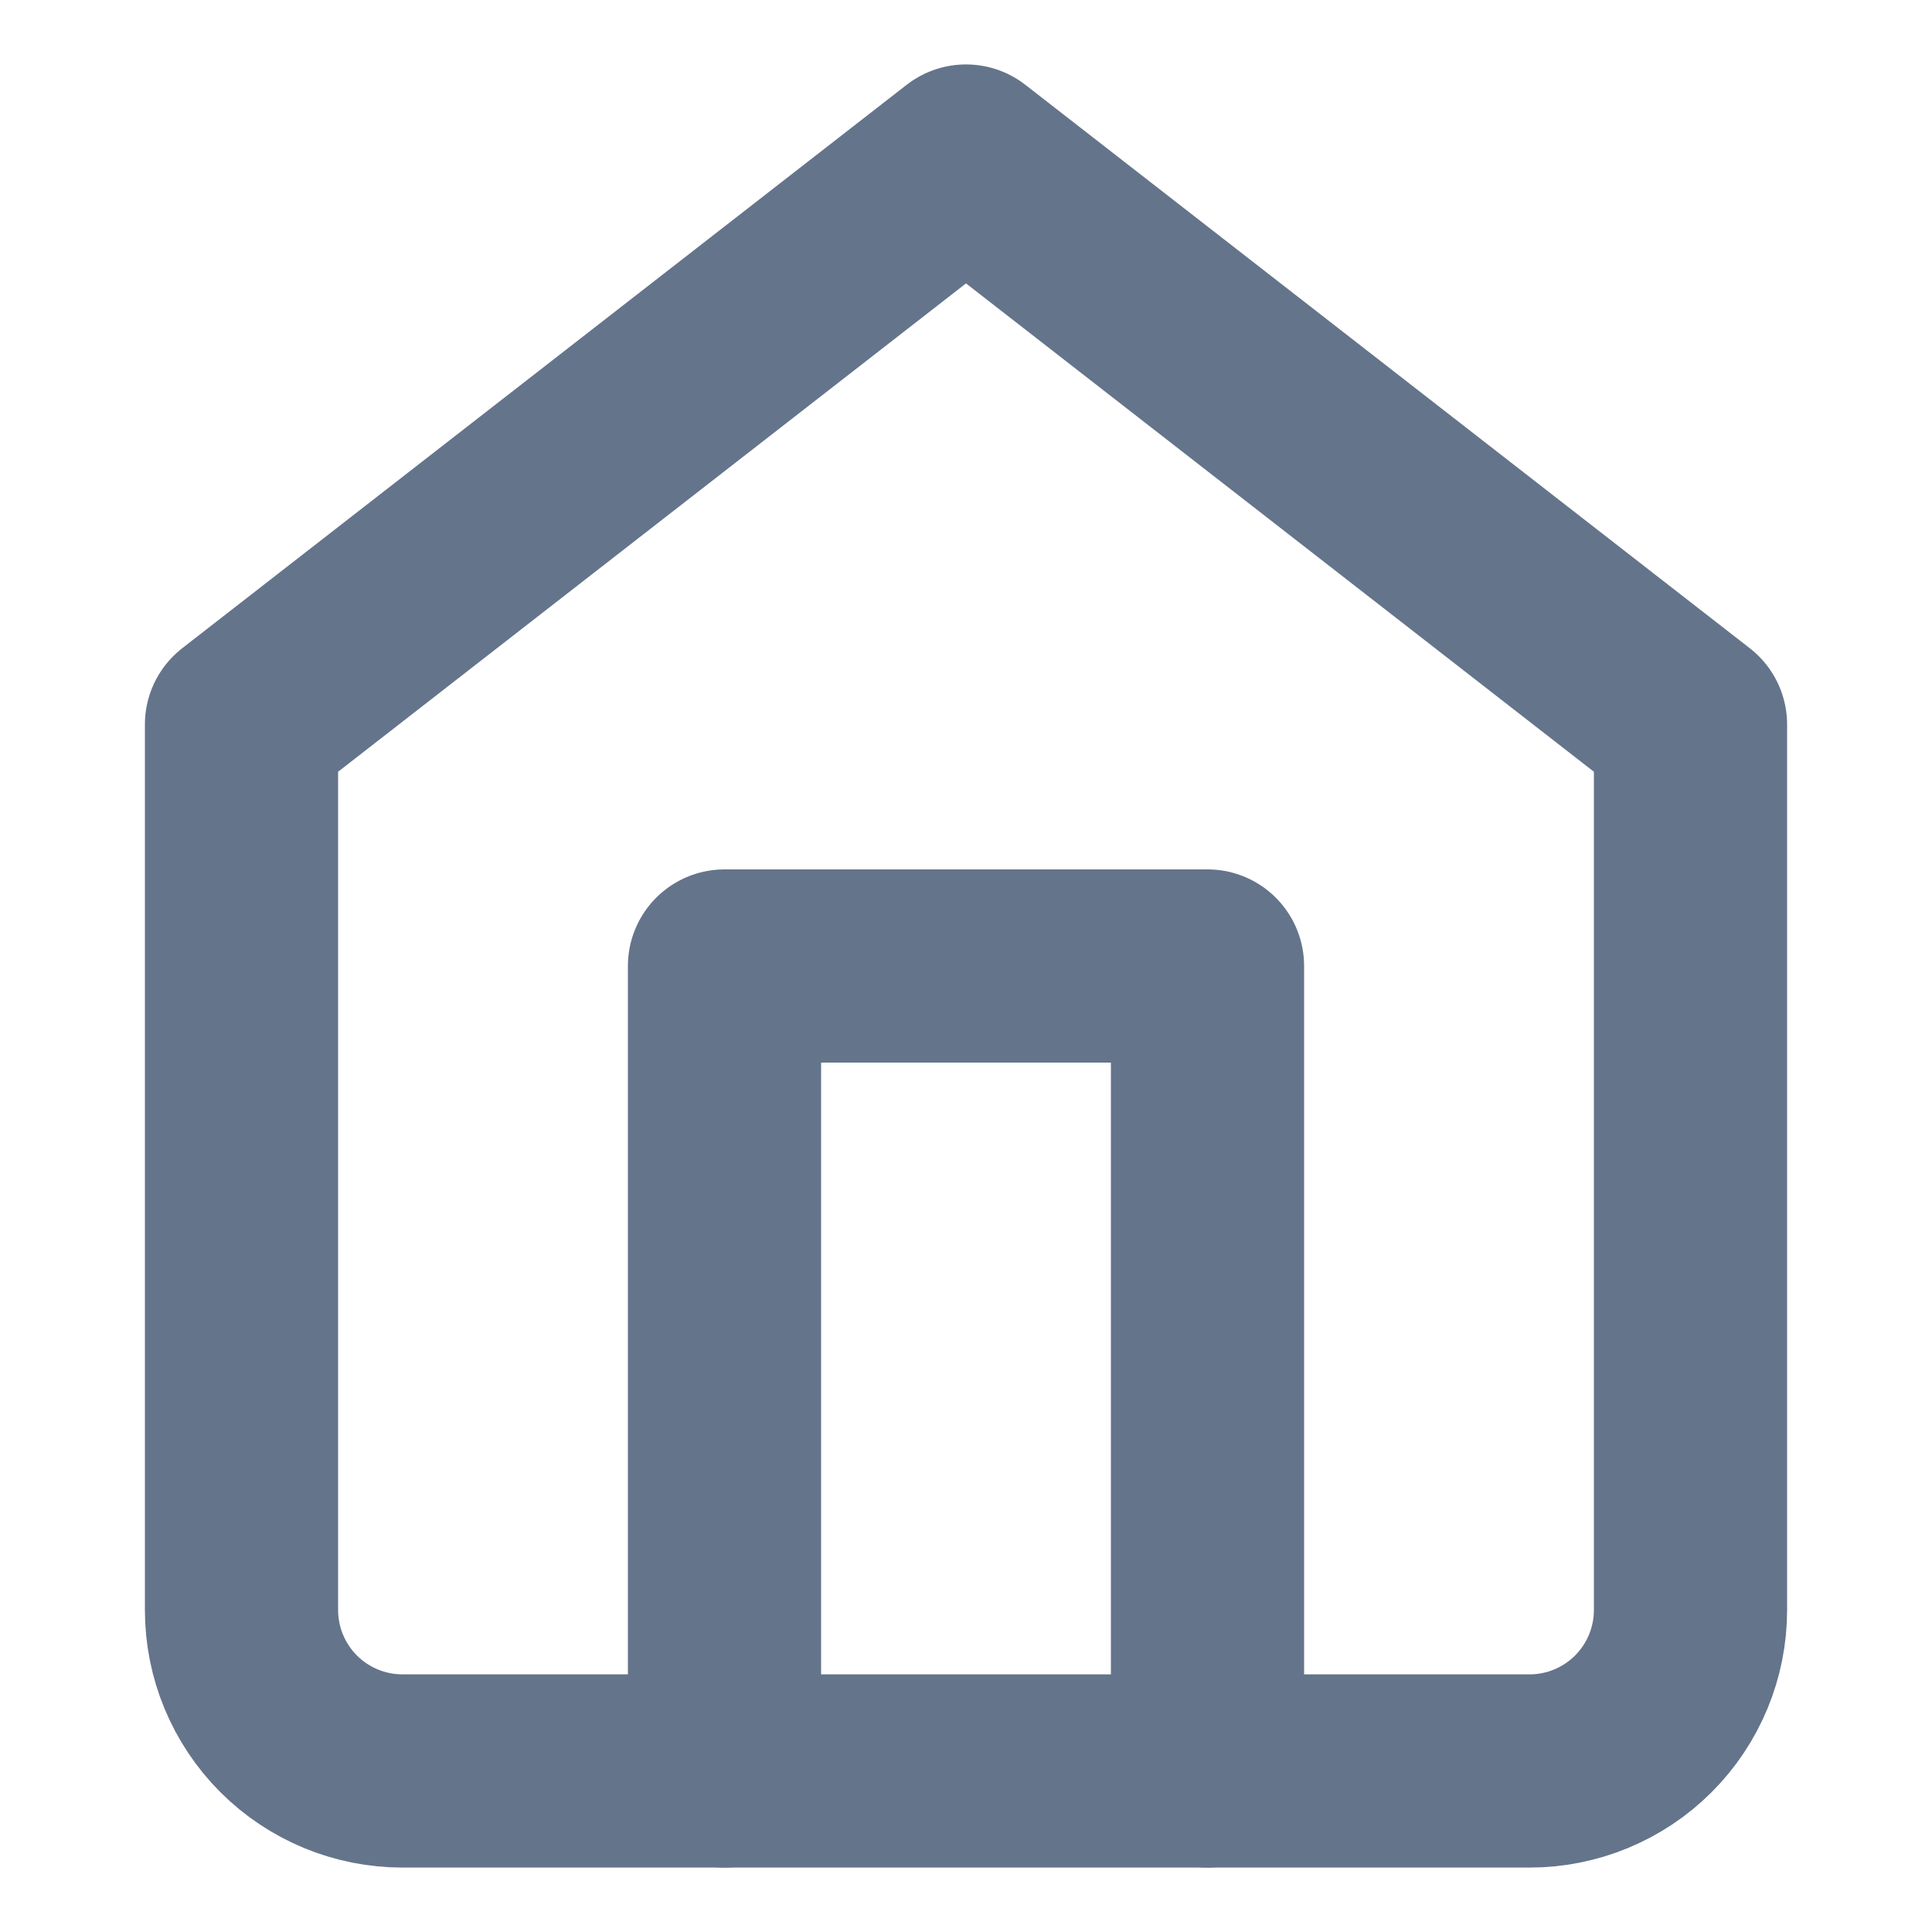 <svg width="20" height="20" viewBox="0 0 20 20" fill="none" xmlns="http://www.w3.org/2000/svg">
<path d="M2.5 7.5L10 1.667L17.5 7.5V16.667C17.5 17.109 17.324 17.533 17.012 17.845C16.699 18.158 16.275 18.333 15.833 18.333H4.167C3.725 18.333 3.301 18.158 2.988 17.845C2.676 17.533 2.5 17.109 2.5 16.667V7.5Z" stroke="#64748B" stroke-width="2" stroke-linecap="round" stroke-linejoin="round"/>
<path d="M7.5 18.333V10H12.5V18.333" stroke="#64748B" stroke-width="2" stroke-linecap="round" stroke-linejoin="round"/>
</svg>
